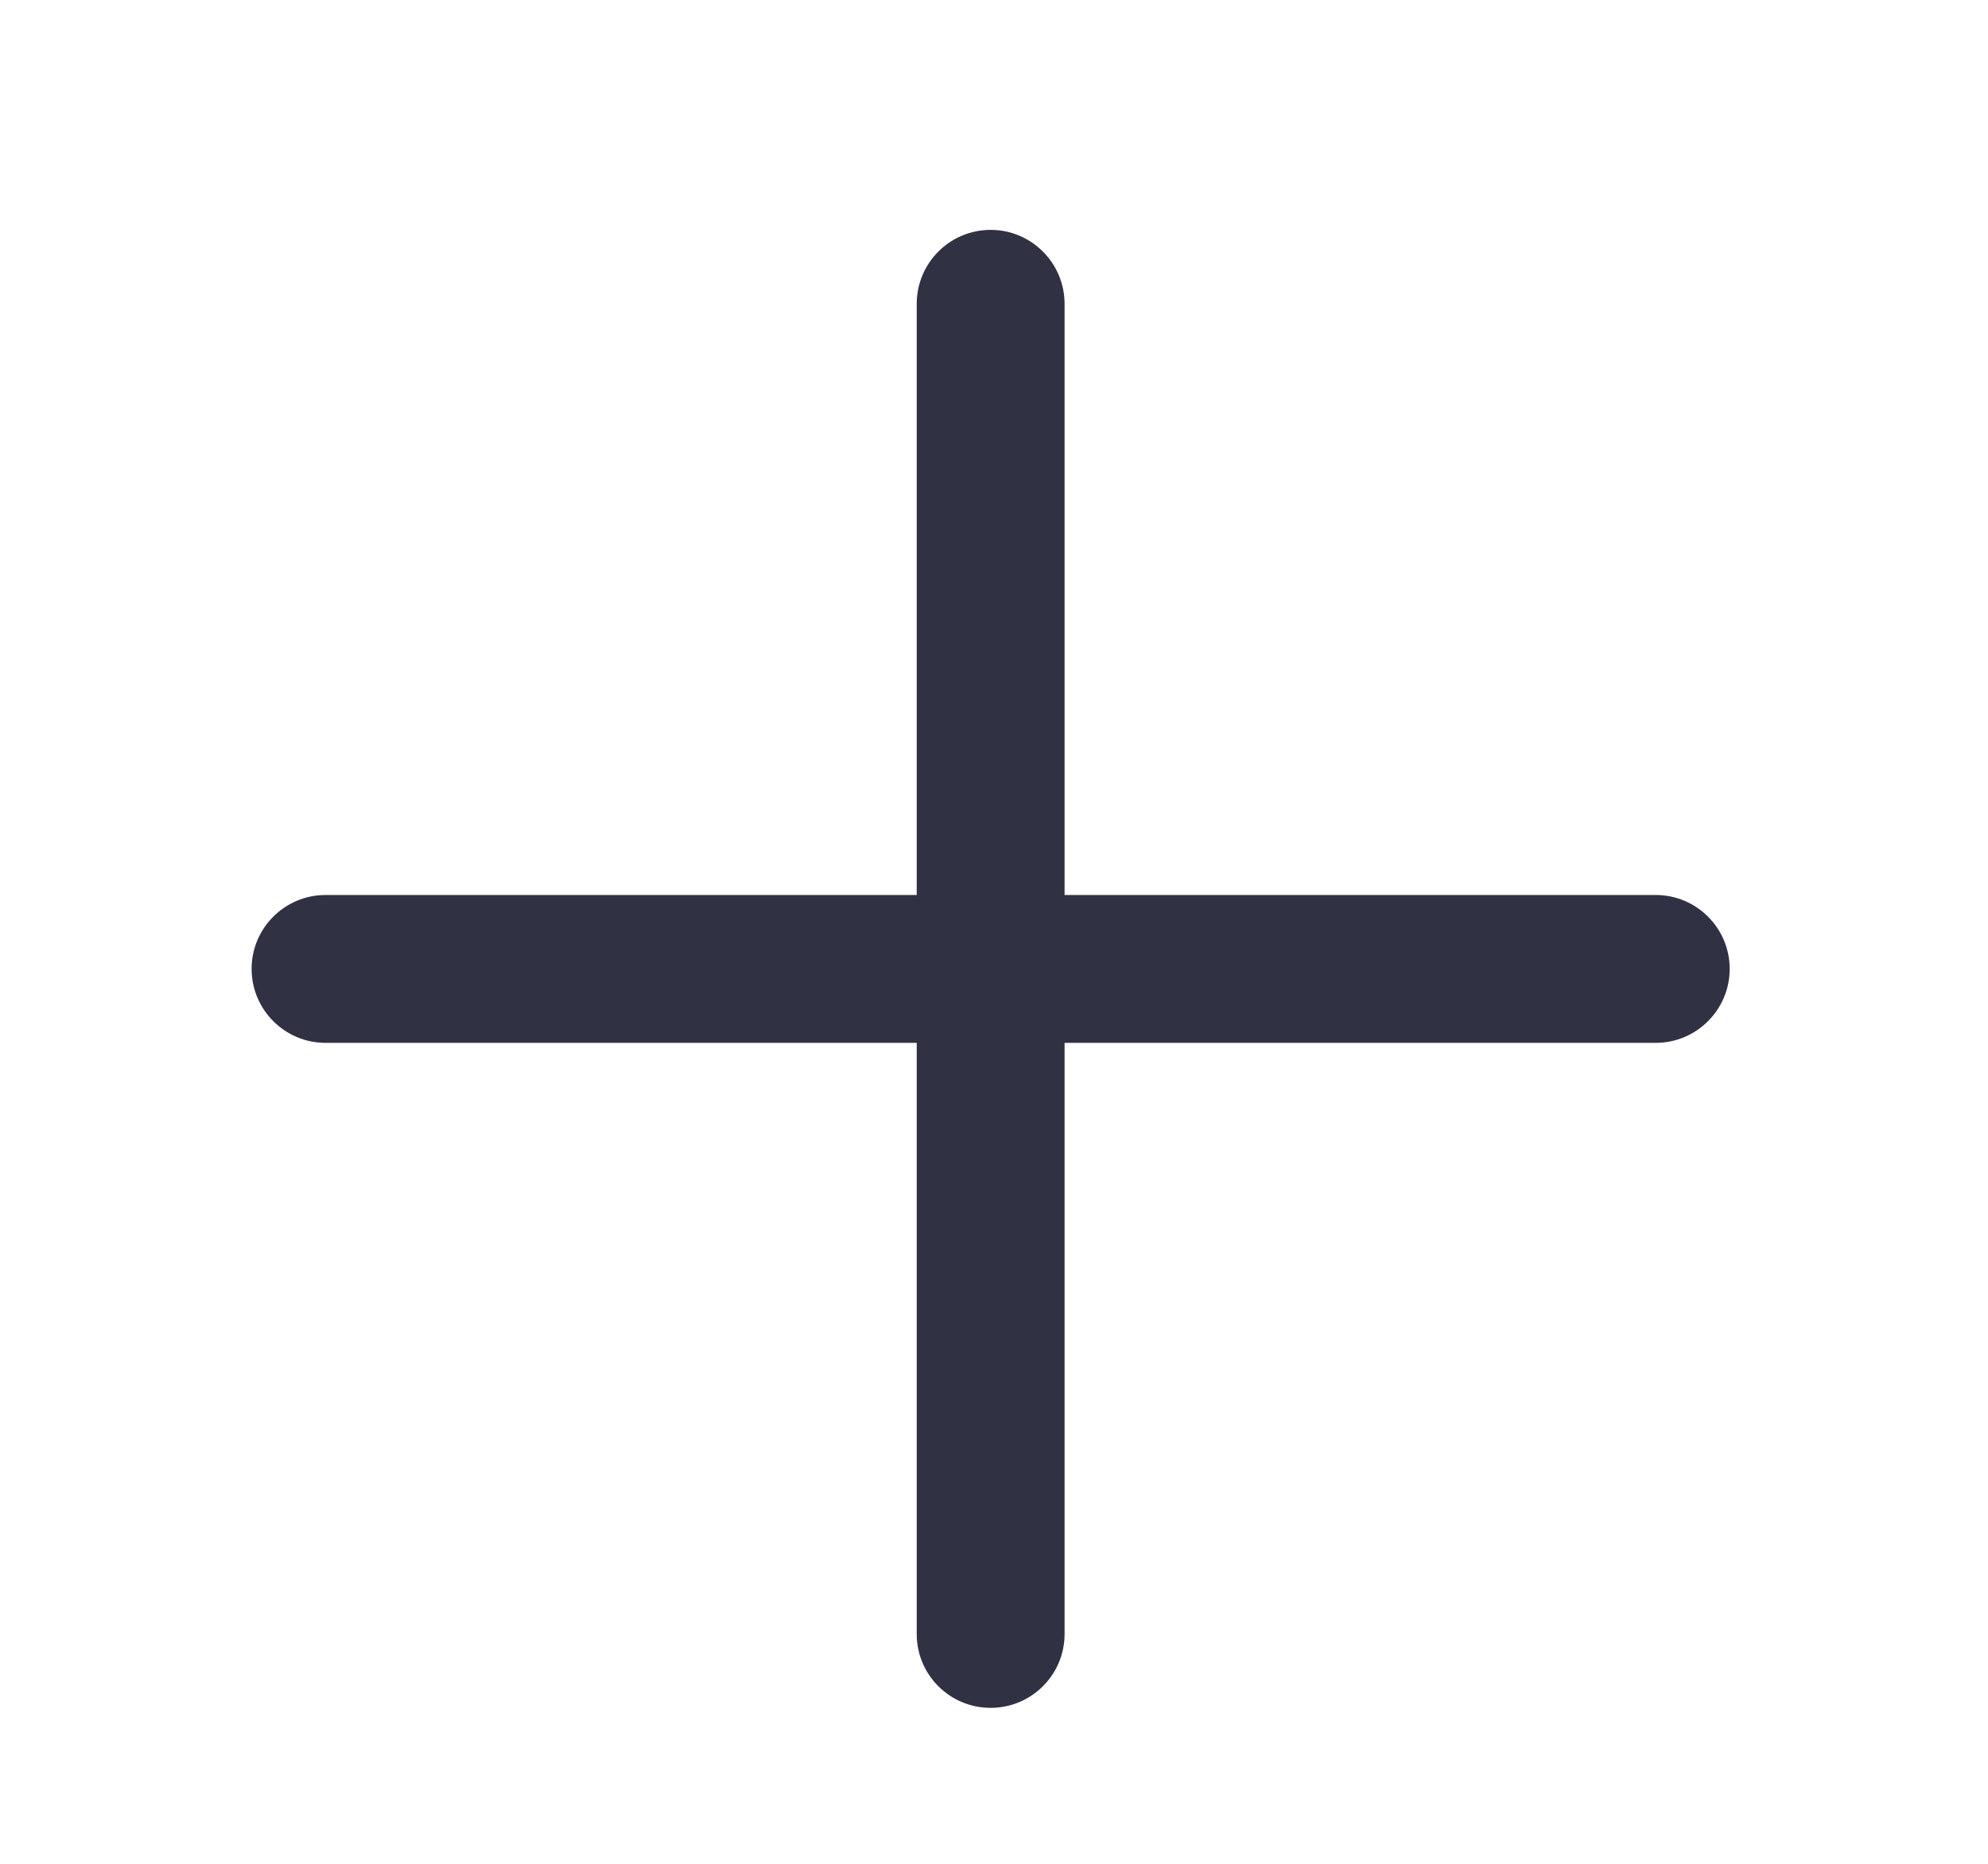 <svg width="16" height="15" viewBox="0 0 16 15" fill="none" xmlns="http://www.w3.org/2000/svg">
<path fill-rule="evenodd" clip-rule="evenodd" d="M7.378 7.203V2.445C7.378 2.117 7.644 1.85 7.973 1.85C8.301 1.85 8.568 2.117 8.568 2.445V7.203H13.326C13.654 7.203 13.921 7.469 13.921 7.798C13.921 8.126 13.654 8.393 13.326 8.393H8.568V13.151C8.568 13.479 8.301 13.745 7.973 13.745C7.644 13.745 7.378 13.479 7.378 13.151V8.393H2.62C2.292 8.393 2.025 8.126 2.025 7.798C2.025 7.469 2.292 7.203 2.62 7.203H7.378Z" fill="#313144"/>
</svg>
